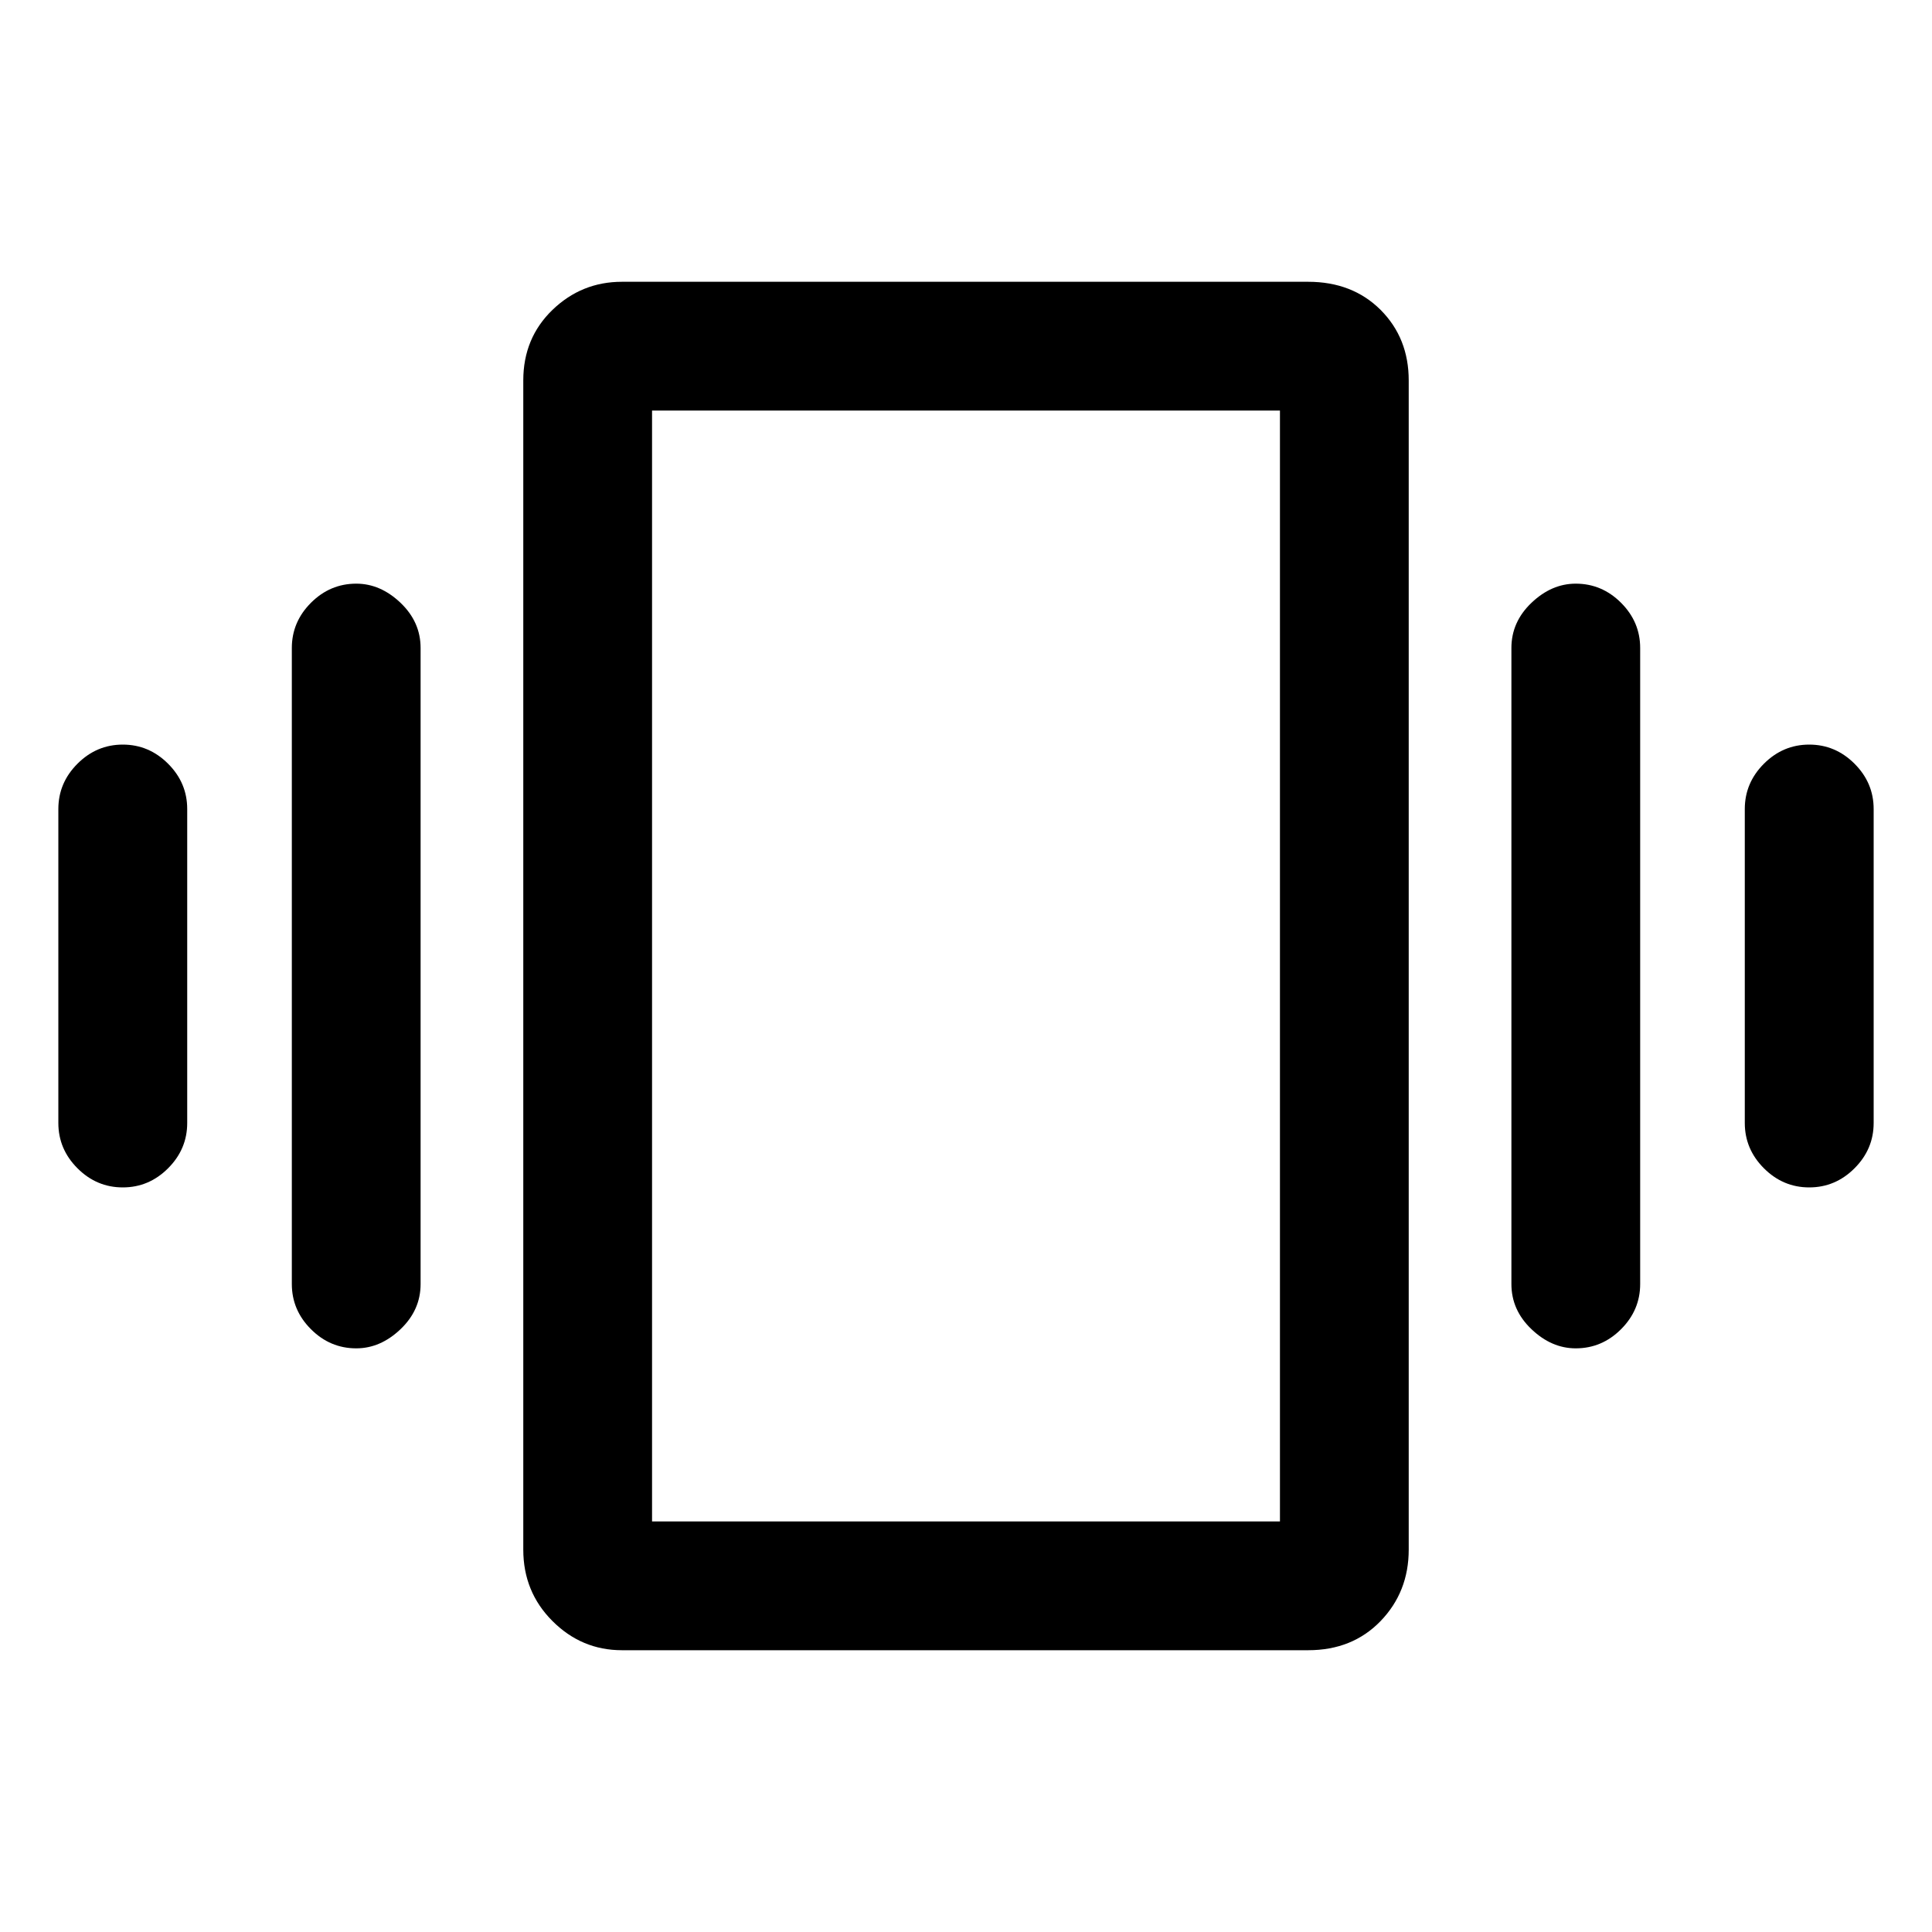 <svg xmlns="http://www.w3.org/2000/svg" height="20" width="20"><path d="M1.271 12.292q-.271 0-.469-.198-.198-.198-.198-.469v-3.25q0-.271.198-.469.198-.198.469-.198.271 0 .469.198.198.198.198.469v3.25q0 .271-.198.469-.198.198-.469.198Zm2.417 1.666q-.271 0-.469-.198-.198-.198-.198-.468V6.708q0-.27.198-.468t.469-.198q.25 0 .458.198.208.198.208.468v6.584q0 .27-.208.468t-.458.198Zm15.041-1.666q-.271 0-.469-.198-.198-.198-.198-.469v-3.25q0-.271.198-.469.198-.198.469-.198.271 0 .469.198.198.198.198.469v3.25q0 .271-.198.469-.198.198-.469.198Zm-2.417 1.666q-.25 0-.458-.198-.208-.198-.208-.468V6.708q0-.27.208-.468t.458-.198q.271 0 .469.198.198.198.198.468v6.584q0 .27-.198.468t-.469.198Zm-9.874 3.125q-.417 0-.719-.302t-.302-.739V3.938q0-.438.302-.73.302-.291.719-.291h7.104q.458 0 .75.291.291.292.291.73v12.104q0 .437-.291.739-.292.302-.75.302Zm.312-1.333h6.5V4.25h-6.5Zm0-11.5v11.5Z"/></svg>